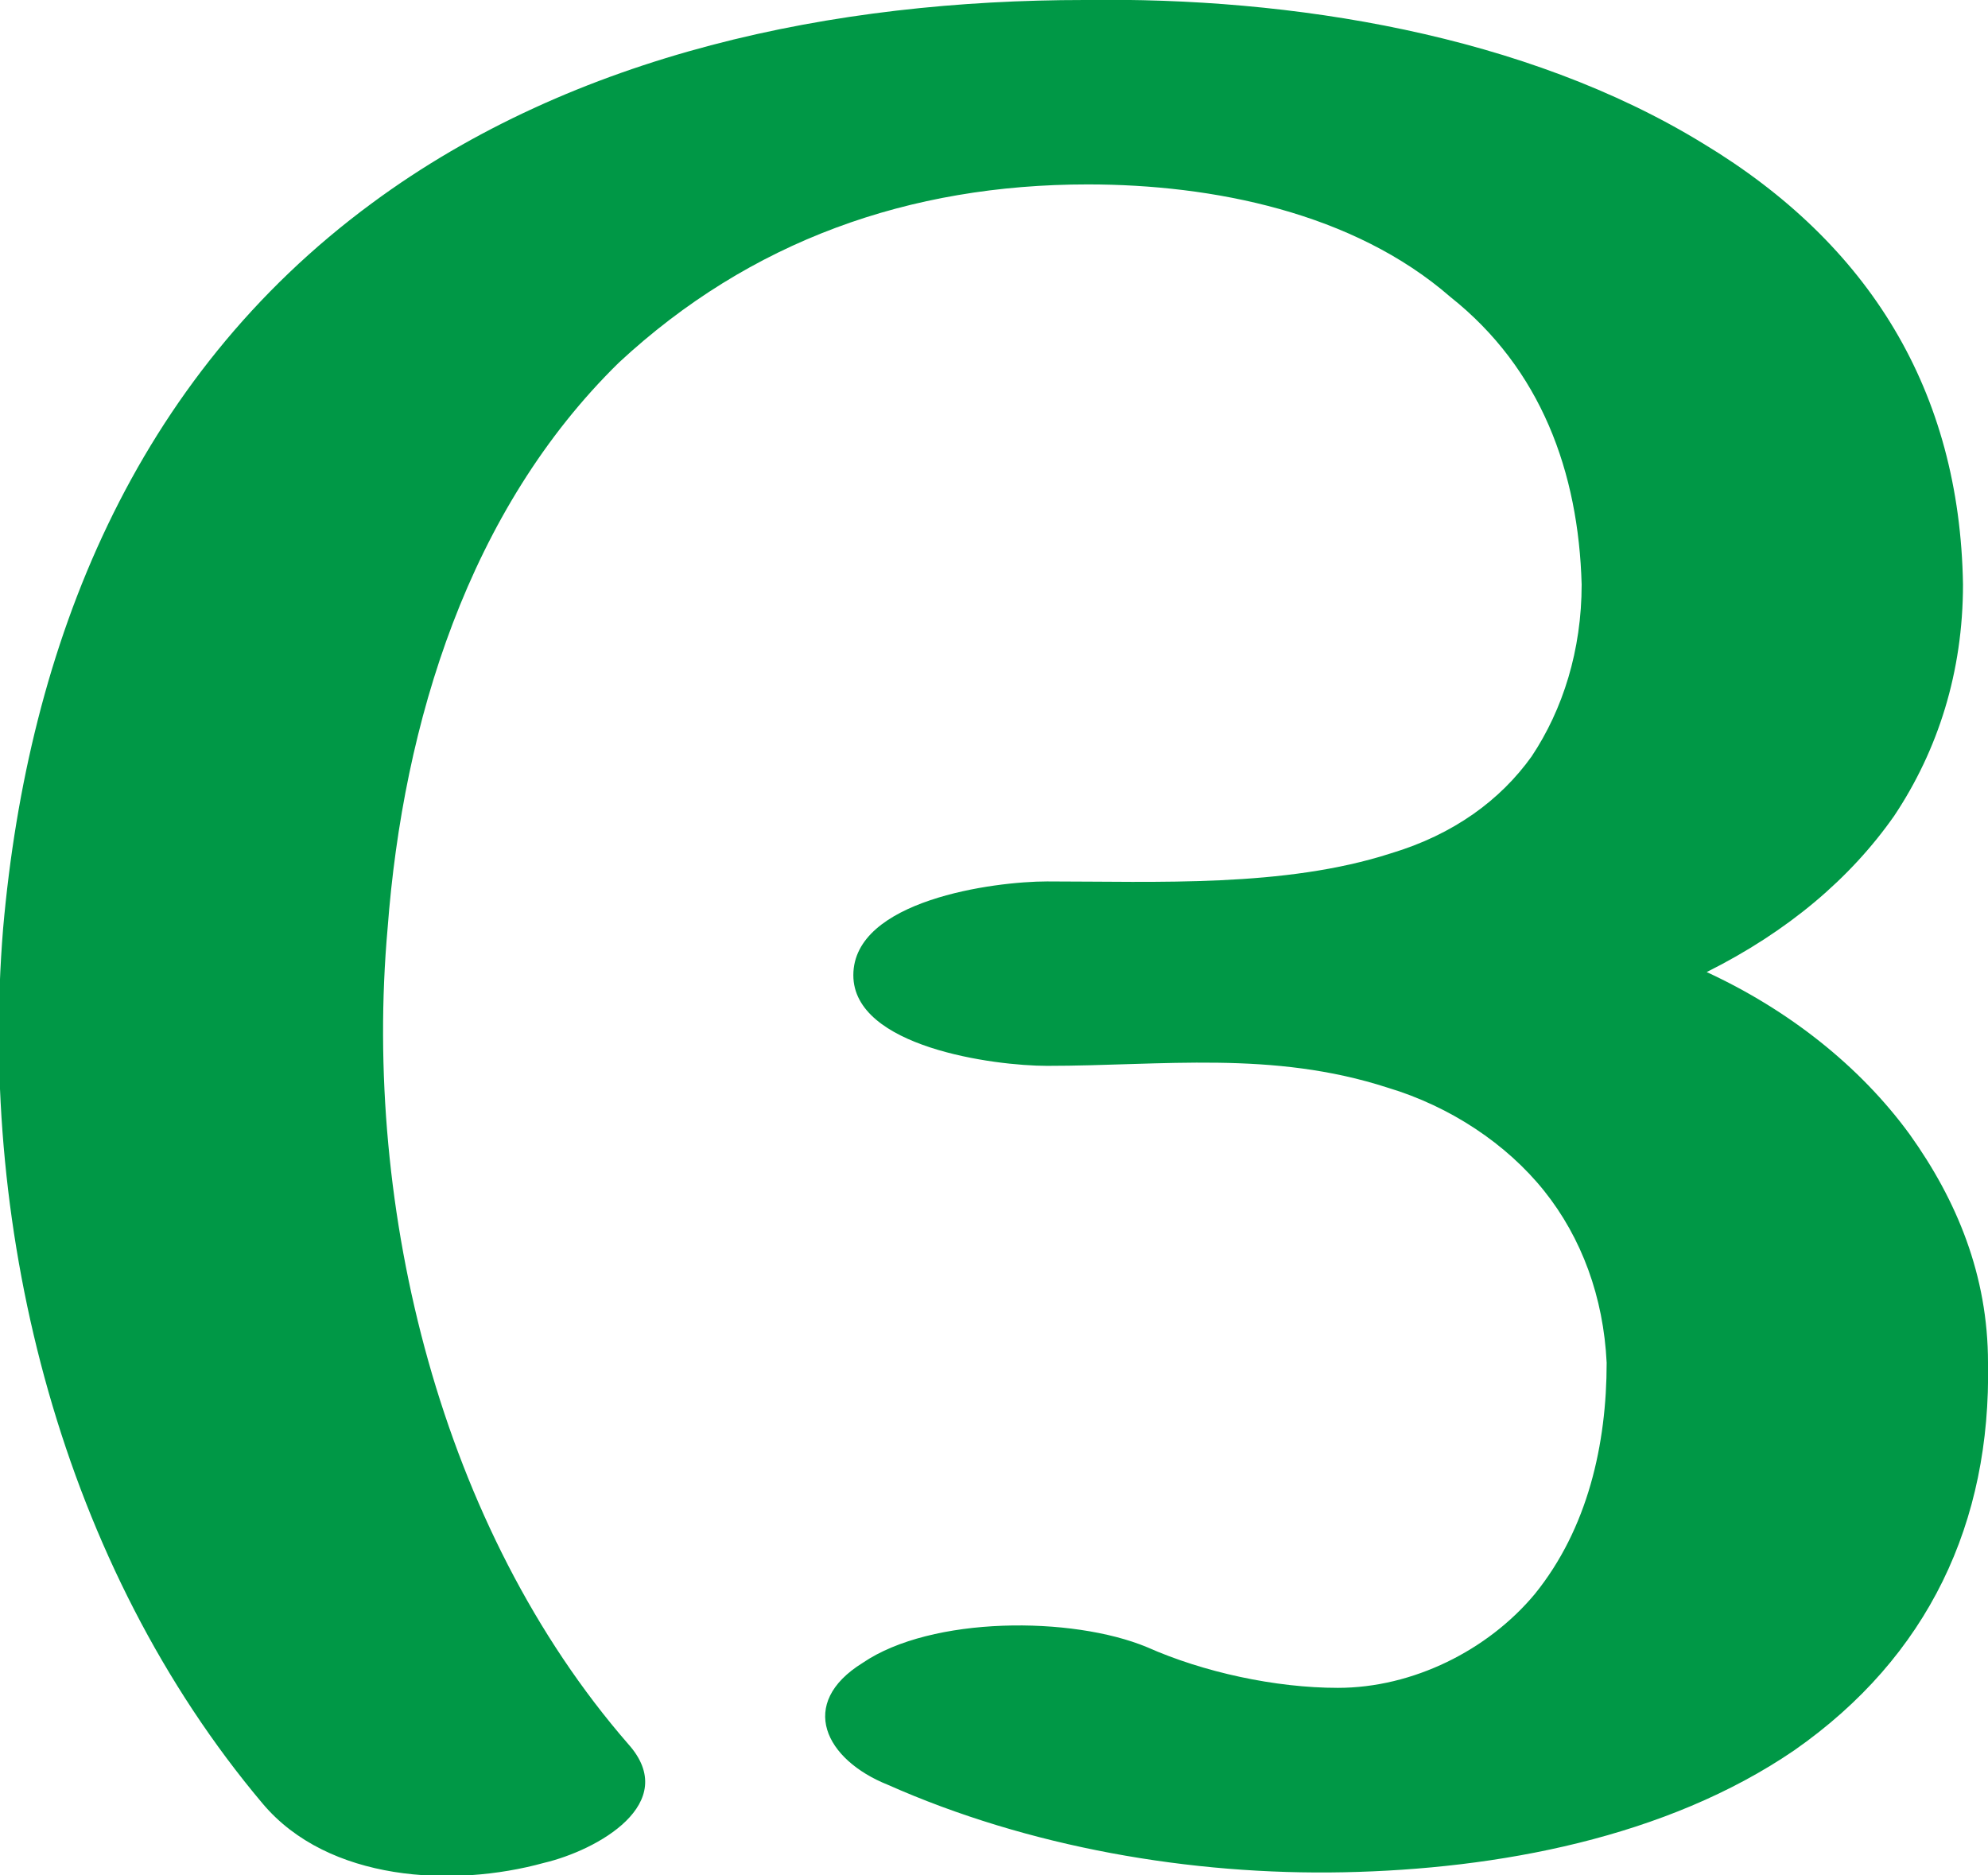 <?xml version="1.0" encoding="UTF-8"?>
<!DOCTYPE svg PUBLIC "-//W3C//DTD SVG 1.1//EN" "http://www.w3.org/Graphics/SVG/1.1/DTD/svg11.dtd">
<!-- Creator: CorelDRAW X8 -->
<svg xmlns="http://www.w3.org/2000/svg" xml:space="preserve" width="636px" height="600px" version="1.1" style="shape-rendering:geometricPrecision; text-rendering:geometricPrecision; image-rendering:optimizeQuality; fill-rule:evenodd; clip-rule:evenodd"
viewBox="0 0 636 600"
 xmlns:xlink="http://www.w3.org/1999/xlink">
 <defs>
  <style type="text/css">
   <![CDATA[
    .fil0 {fill:#009846;fill-rule:nonzero}
   ]]>
  </style>
 </defs>
 <g id="Layer_x0020_1">
  <path class="fil0" d="M284 571c-20,-8 -29,-26 -8,-39 22,-15 67,-15 91,-5 18,8 41,13 61,13 24,0 48,-12 63,-30 17,-21 23,-48 23,-74 -1,-21 -8,-40 -20,-55 -12,-15 -30,-27 -50,-33 -37,-12 -72,-7 -109,-7 -17,0 -62,-6 -62,-29 0,-24 45,-30 62,-30 35,0 76,2 110,-9 20,-6 35,-17 45,-31 10,-15 16,-34 16,-55 -1,-36 -13,-69 -42,-92 -31,-27 -76,-36 -116,-36 -57,0 -108,18 -150,57 -48,47 -69,115 -74,181 -8,90 17,192 77,261 17,19 -10,34 -27,38 -29,8 -69,6 -90,-19 -64,-76 -91,-182 -83,-280 8,-91 42,-176 118,-232 65,-48 148,-65 228,-65 66,-1 141,11 198,46 53,32 82,79 83,141 0,28 -8,53 -22,74 -14,20 -34,37 -60,50 26,12 49,30 65,52 15,21 25,45 25,73 1,51 -19,94 -62,124 -41,28 -95,38 -144,39 -49,1 -101,-8 -146,-28z"/>
 </g>
</svg>
